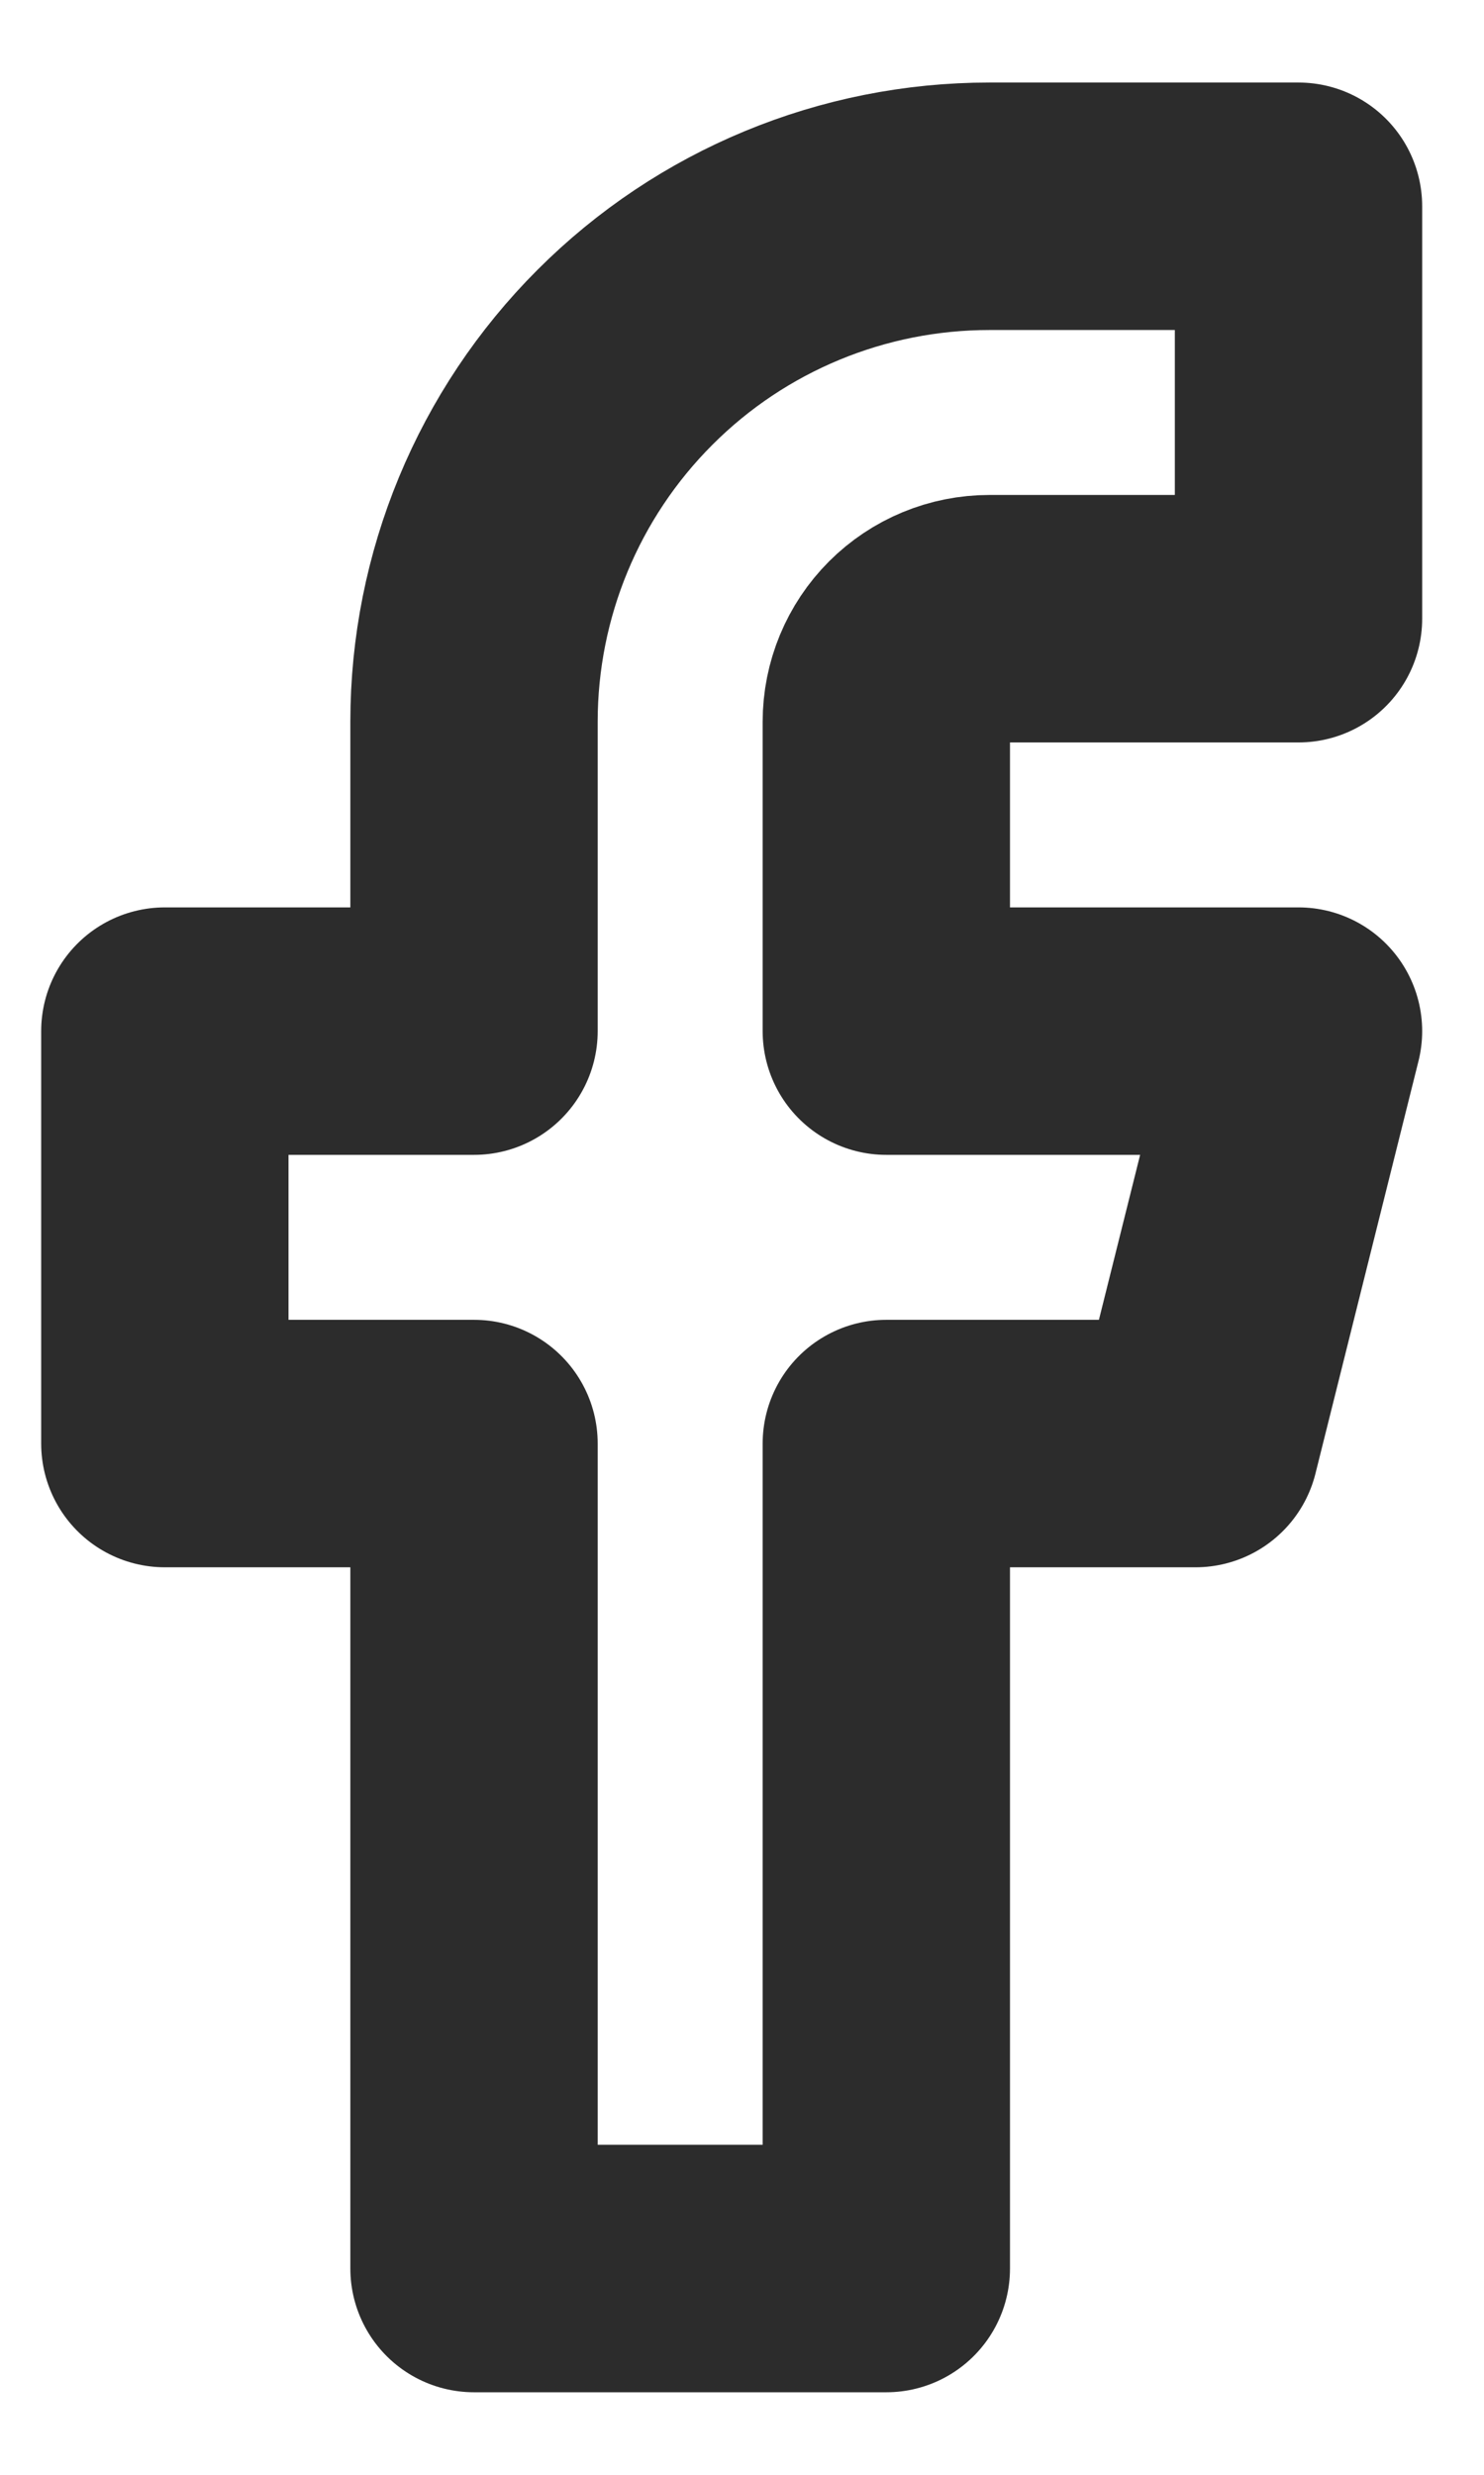 <svg width="12" height="20" viewBox="0 0 12 20" fill="none" xmlns="http://www.w3.org/2000/svg">
<path d="M10.5 1.667H8C6.895 1.667 5.835 2.105 5.054 2.887C4.272 3.668 3.833 4.728 3.833 5.833V8.333H1.333V11.666H3.833V18.333H7.167V11.666H9.667L10.5 8.333H7.167V5.833C7.167 5.612 7.255 5.4 7.411 5.244C7.567 5.088 7.779 5 8 5H10.5V1.667Z" stroke="#2C2C2C" stroke-width="2" stroke-linecap="round" stroke-linejoin="round"/>
</svg>
